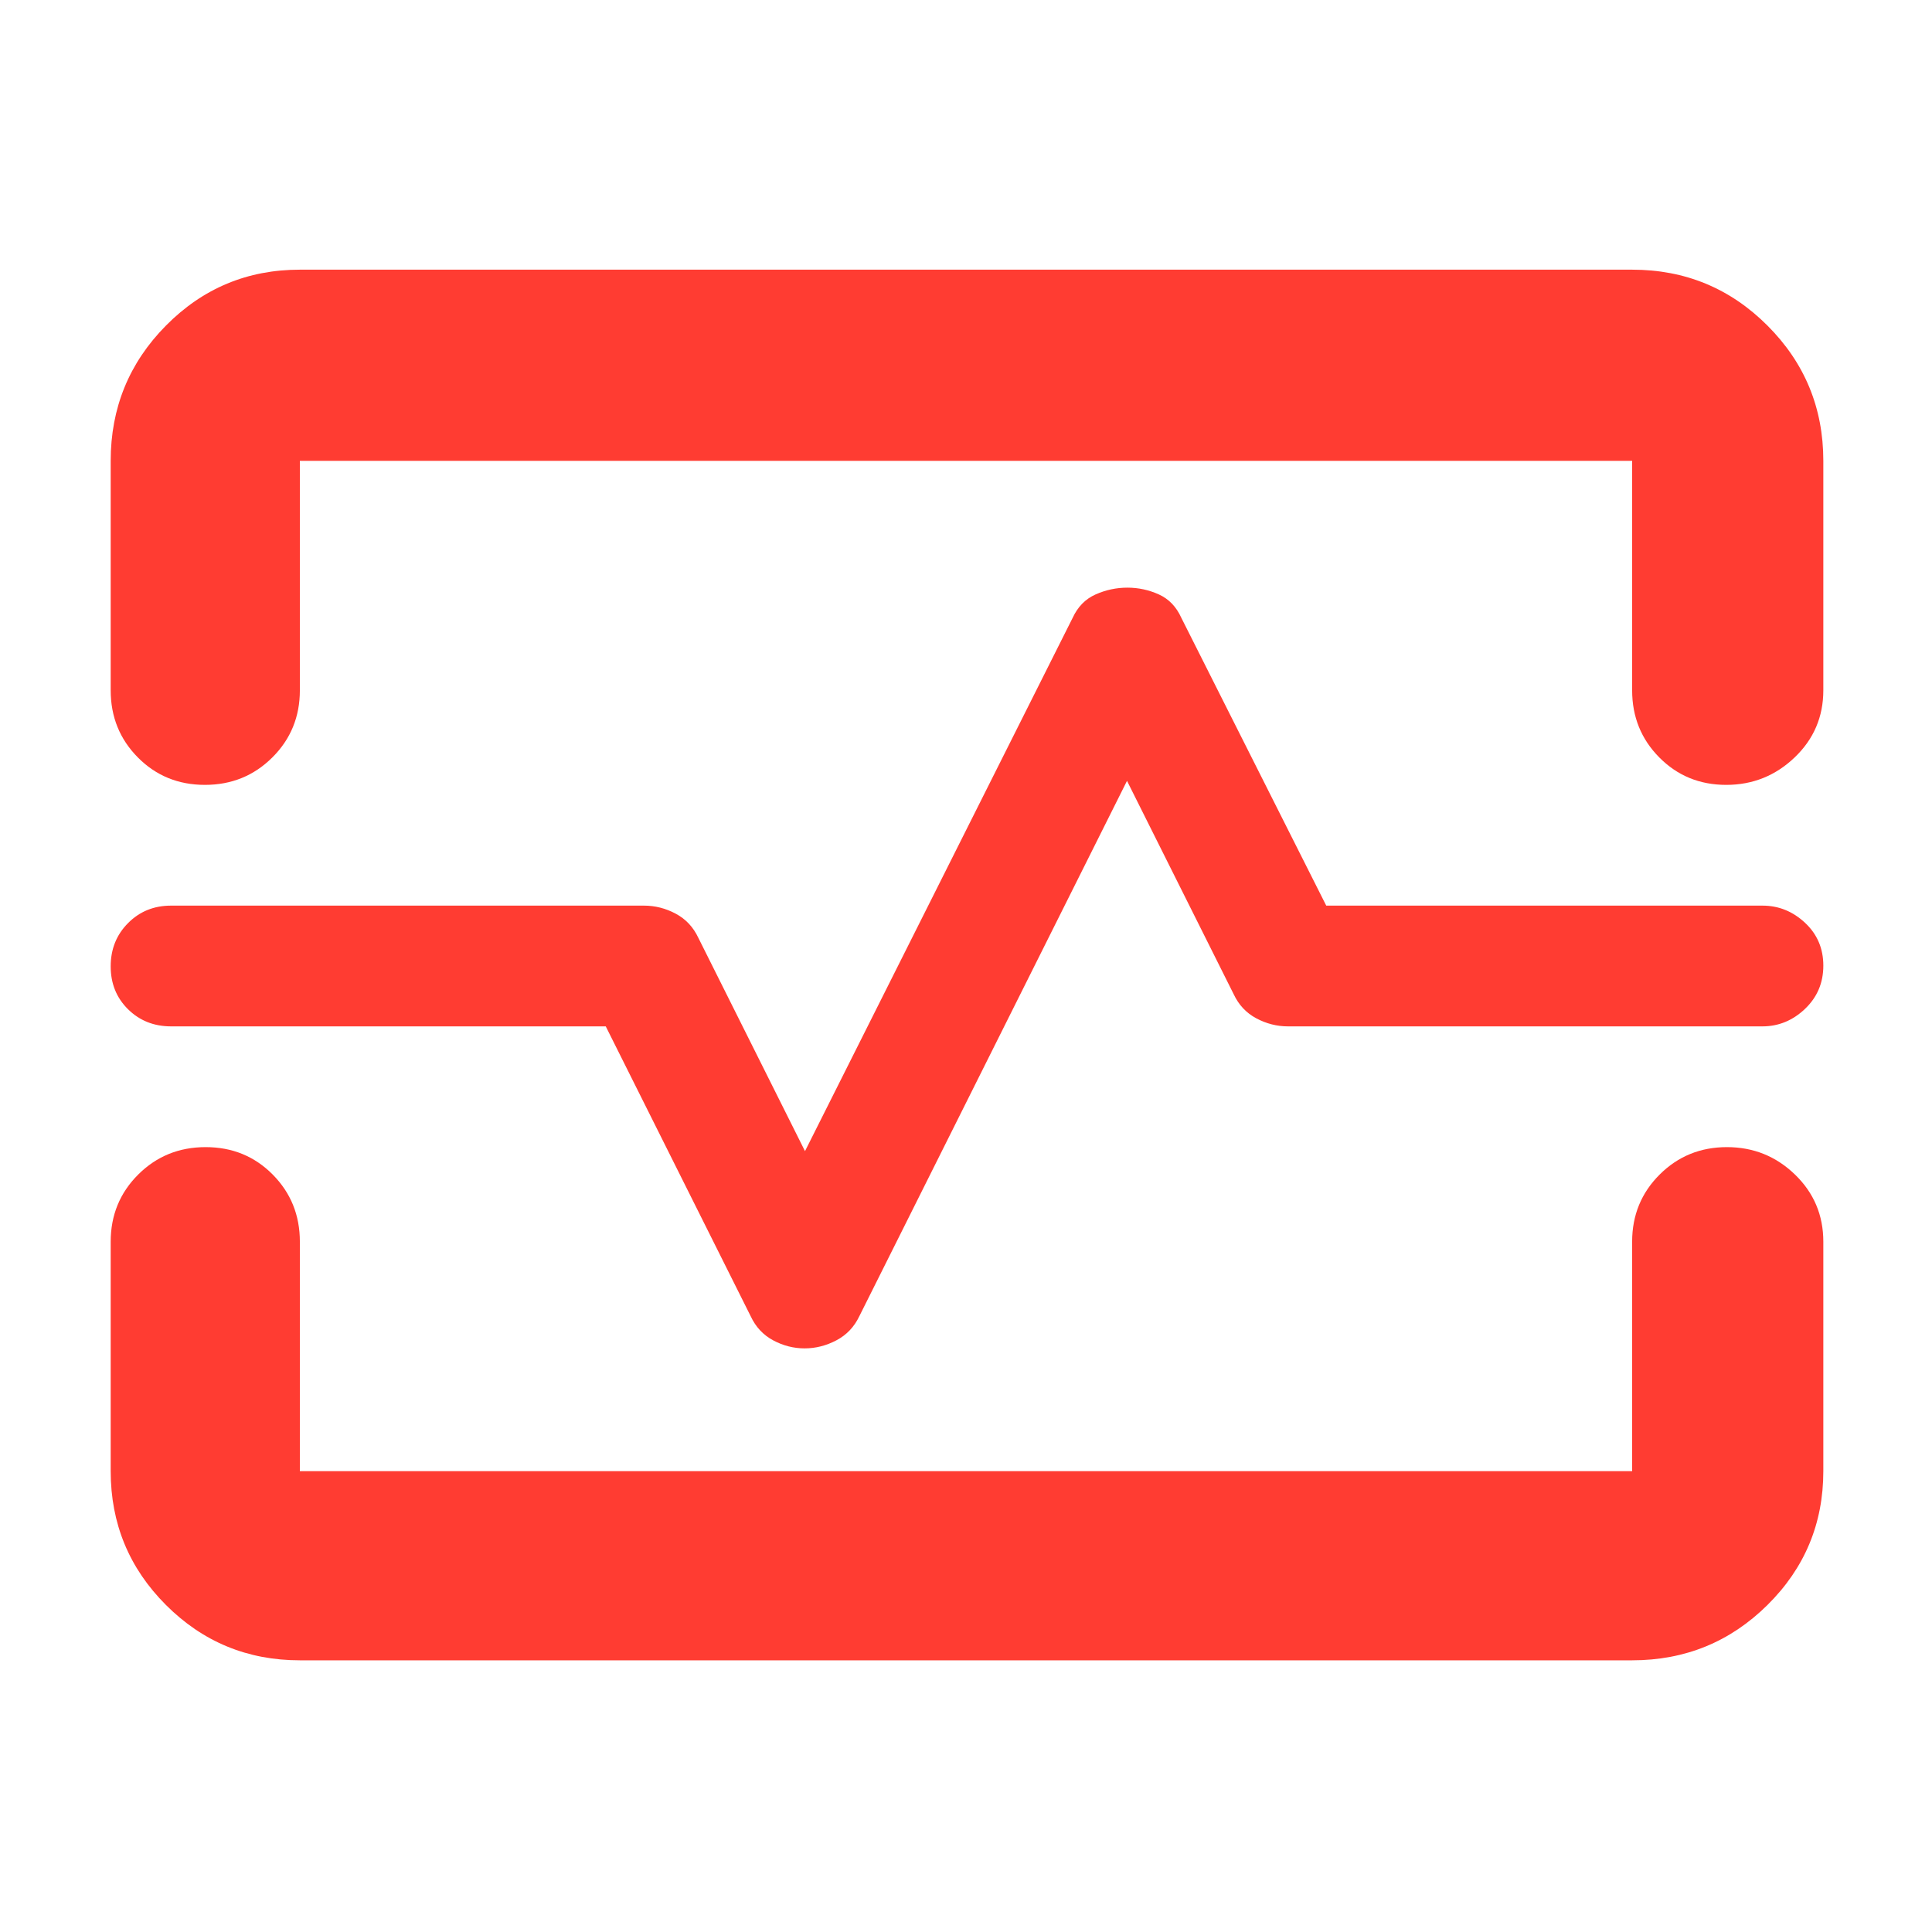<svg xmlns="http://www.w3.org/2000/svg" height="48" viewBox="0 -960 960 960" width="48"><path fill="rgb(255, 60, 50)" d="M55-731q0-39.46 27.47-67.23Q109.95-826 149-826h662q39.46 0 67.23 27.77Q906-770.46 906-731v114q0 19.75-14.26 33.37-14.27 13.63-34 13.63-19.74 0-33.24-13.63Q811-597.25 811-617v-114H149v114q0 19.75-13.68 33.37Q121.65-570 101.82-570 82-570 68.5-583.63 55-597.25 55-617v-114Zm94 596q-39.05 0-66.53-27.48Q55-189.95 55-229v-114q0-19.75 13.68-33.38Q82.35-390 102.18-390q19.82 0 33.32 13.62Q149-362.75 149-343v114h662v-114q0-19.75 13.68-33.38Q838.35-390 858.09-390q19.73 0 33.82 13.62Q906-362.75 906-343v114q0 39.05-27.77 66.52Q850.46-135 811-135H149Zm250.81-155q8.19 0 15.79-4t11.4-12l133-266 53 106q3.75 8 11.25 12t15.75 4h235.71q12.04 0 21.17-8.68 9.12-8.67 9.12-21.5 0-12.82-9.12-21.32-9.13-8.5-21.08-8.5H659l-72-143q-3.72-8.25-11.17-11.63-7.45-3.37-15.64-3.37-8.19 0-15.79 3.37-7.6 3.38-11.4 11.63L400-388l-53-106q-3.75-8-11.25-12T320-510H85q-12.75 0-21.37 8.68-8.63 8.67-8.63 21.5 0 12.82 8.63 21.32Q72.25-450 85-450h216l72 144q3.72 8 11.17 12 7.45 4 15.64 4ZM480-480Z"/></svg>